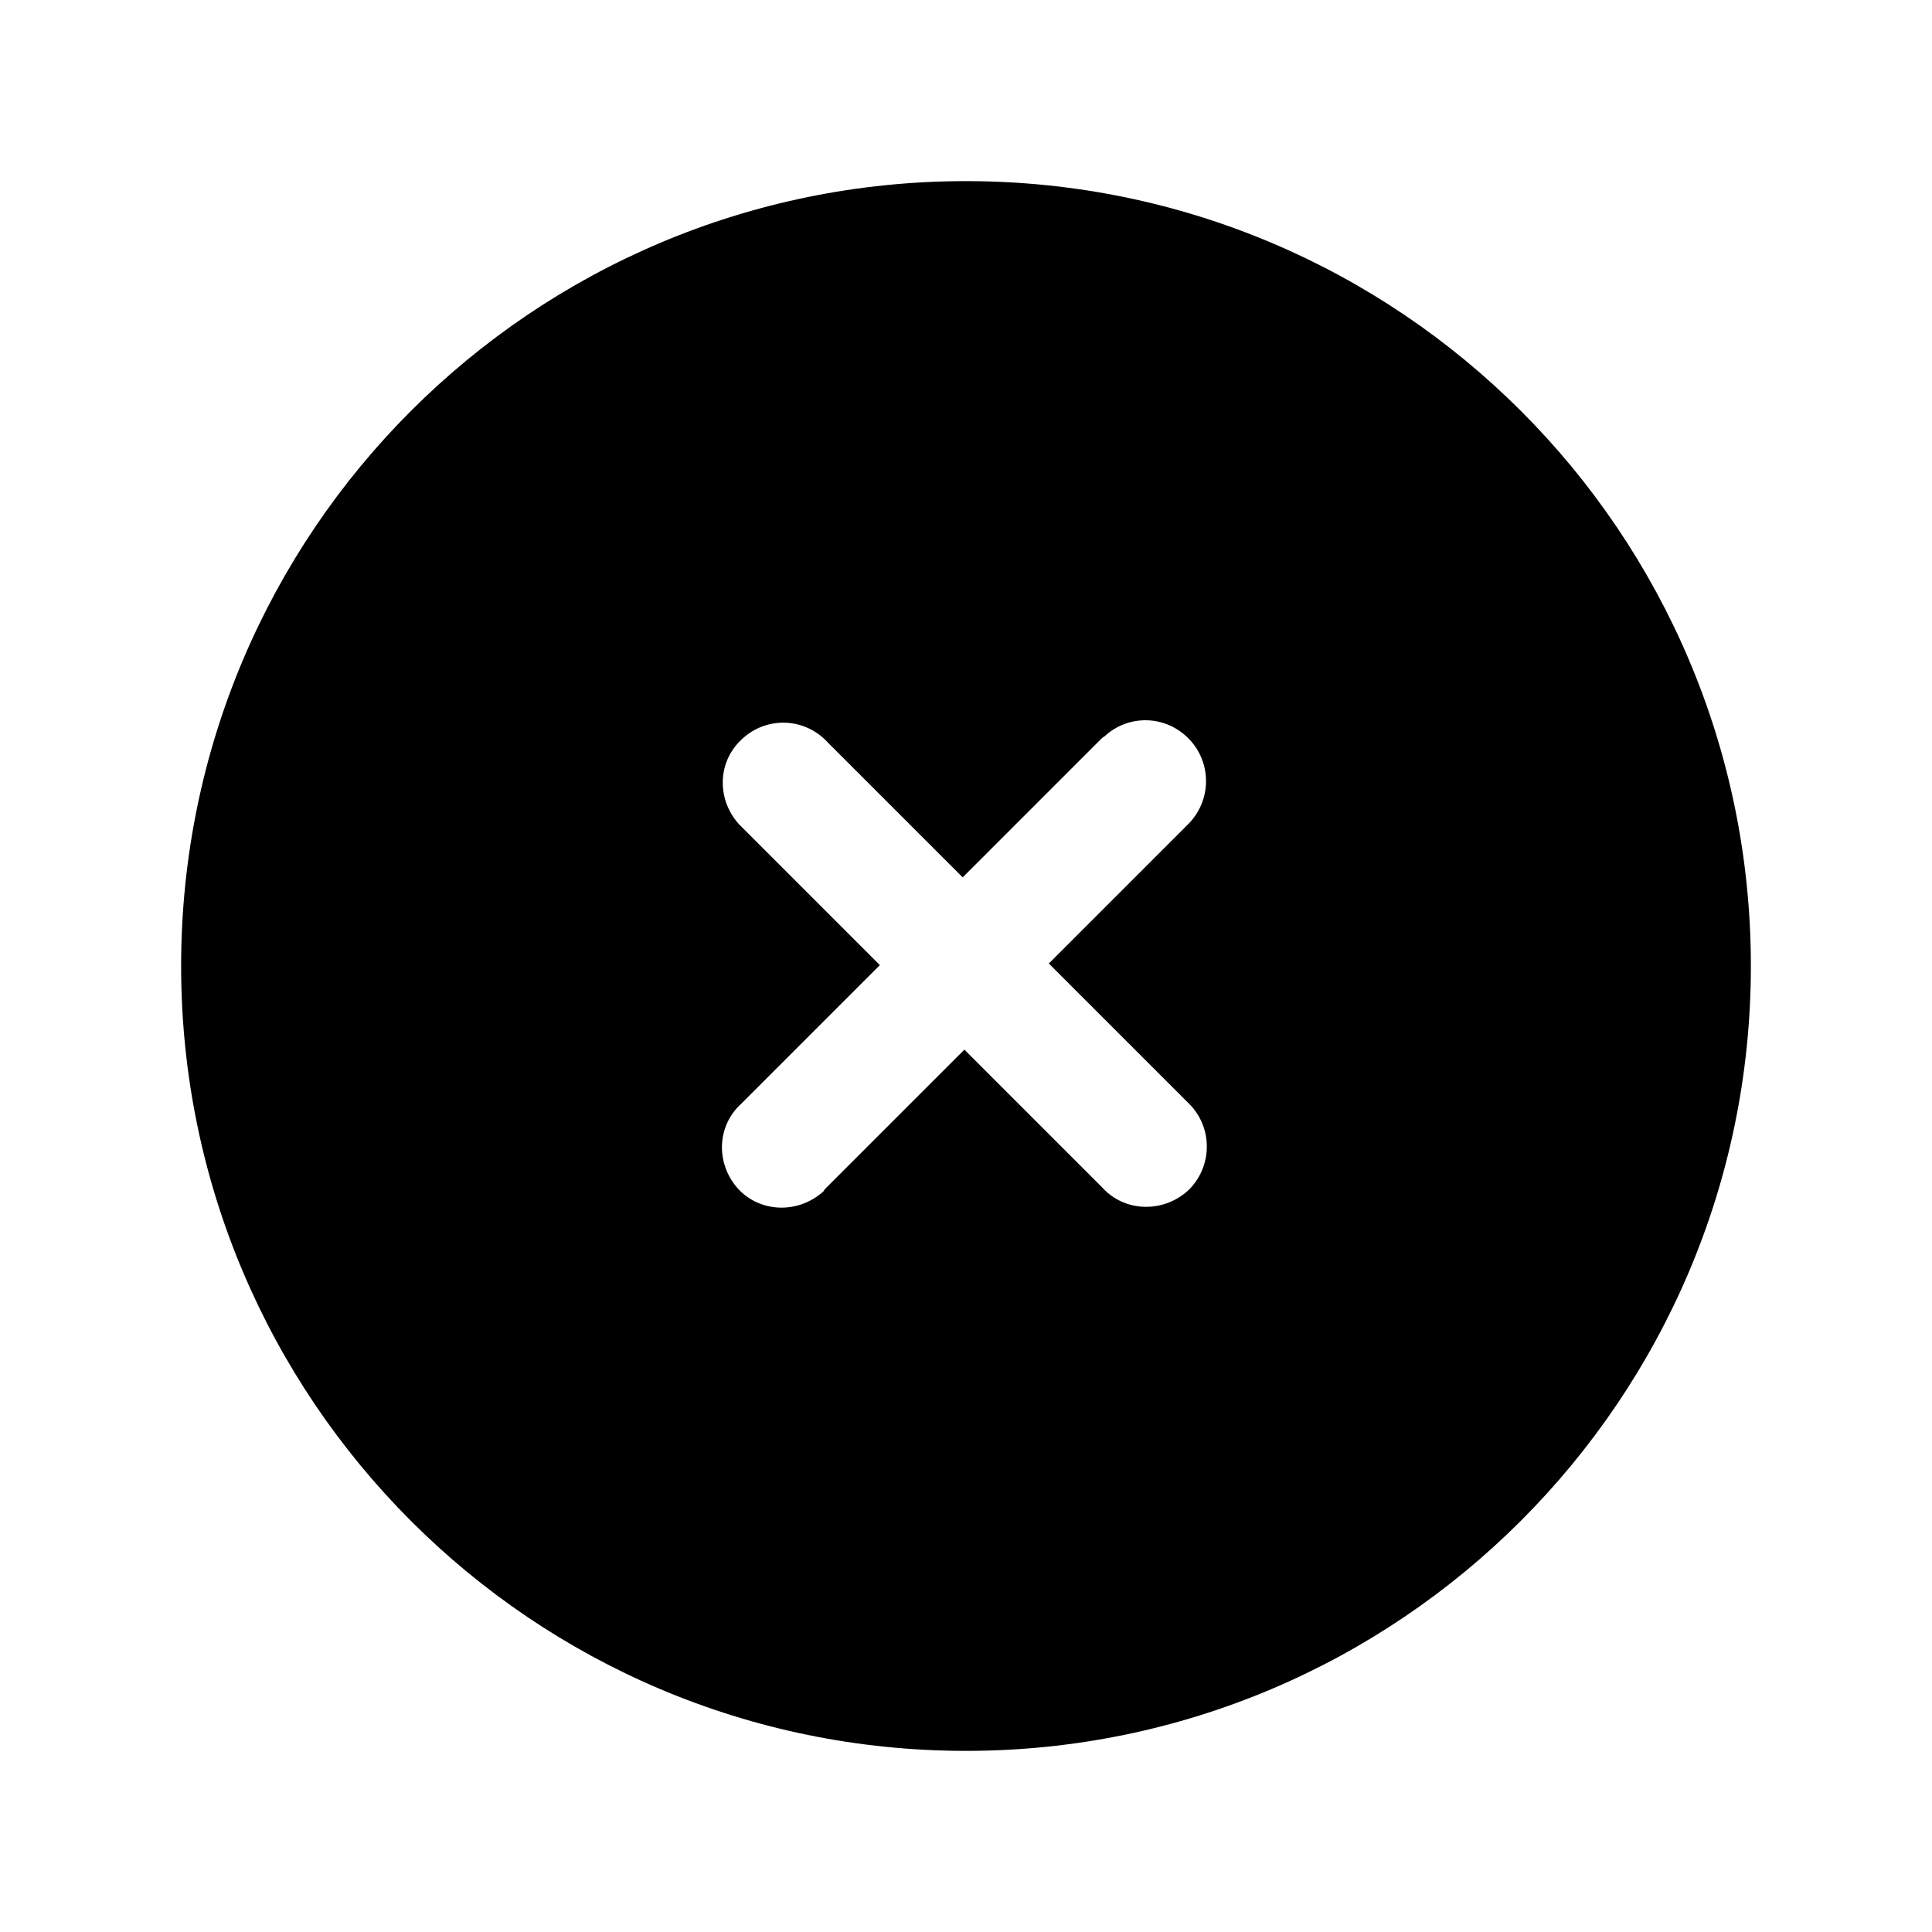 <svg viewBox="0 0 24 24" xmlns="http://www.w3.org/2000/svg"><path fill-rule="evenodd" d="M12 2.25c-5.385 0-9.75 4.36-9.75 9.75 0 5.38 4.36 9.75 9.75 9.75 5.38 0 9.75-4.37 9.75-9.75 0-5.39-4.37-9.75-9.75-9.75Zm-1.72 6.97v-.001c-.29-.31-.76-.32-1.06-.04 -.31.28-.32.75-.04 1.06 .01.01.02.02.03.03l1.72 1.72 -1.72 1.72v0c-.31.28-.32.75-.04 1.06 .28.3.75.31 1.06.03 .01-.02.02-.03.03-.04l1.72-1.72 1.72 1.72h-.001c.28.3.75.31 1.06.03 .3-.29.31-.76.03-1.06 -.02-.02-.03-.03-.04-.04l-1.72-1.72 1.72-1.72v0c.3-.29.31-.76.03-1.06 -.29-.31-.76-.32-1.06-.04 -.02.01-.03.02-.04.03l-1.72 1.72 -1.72-1.72Z"/></svg>
